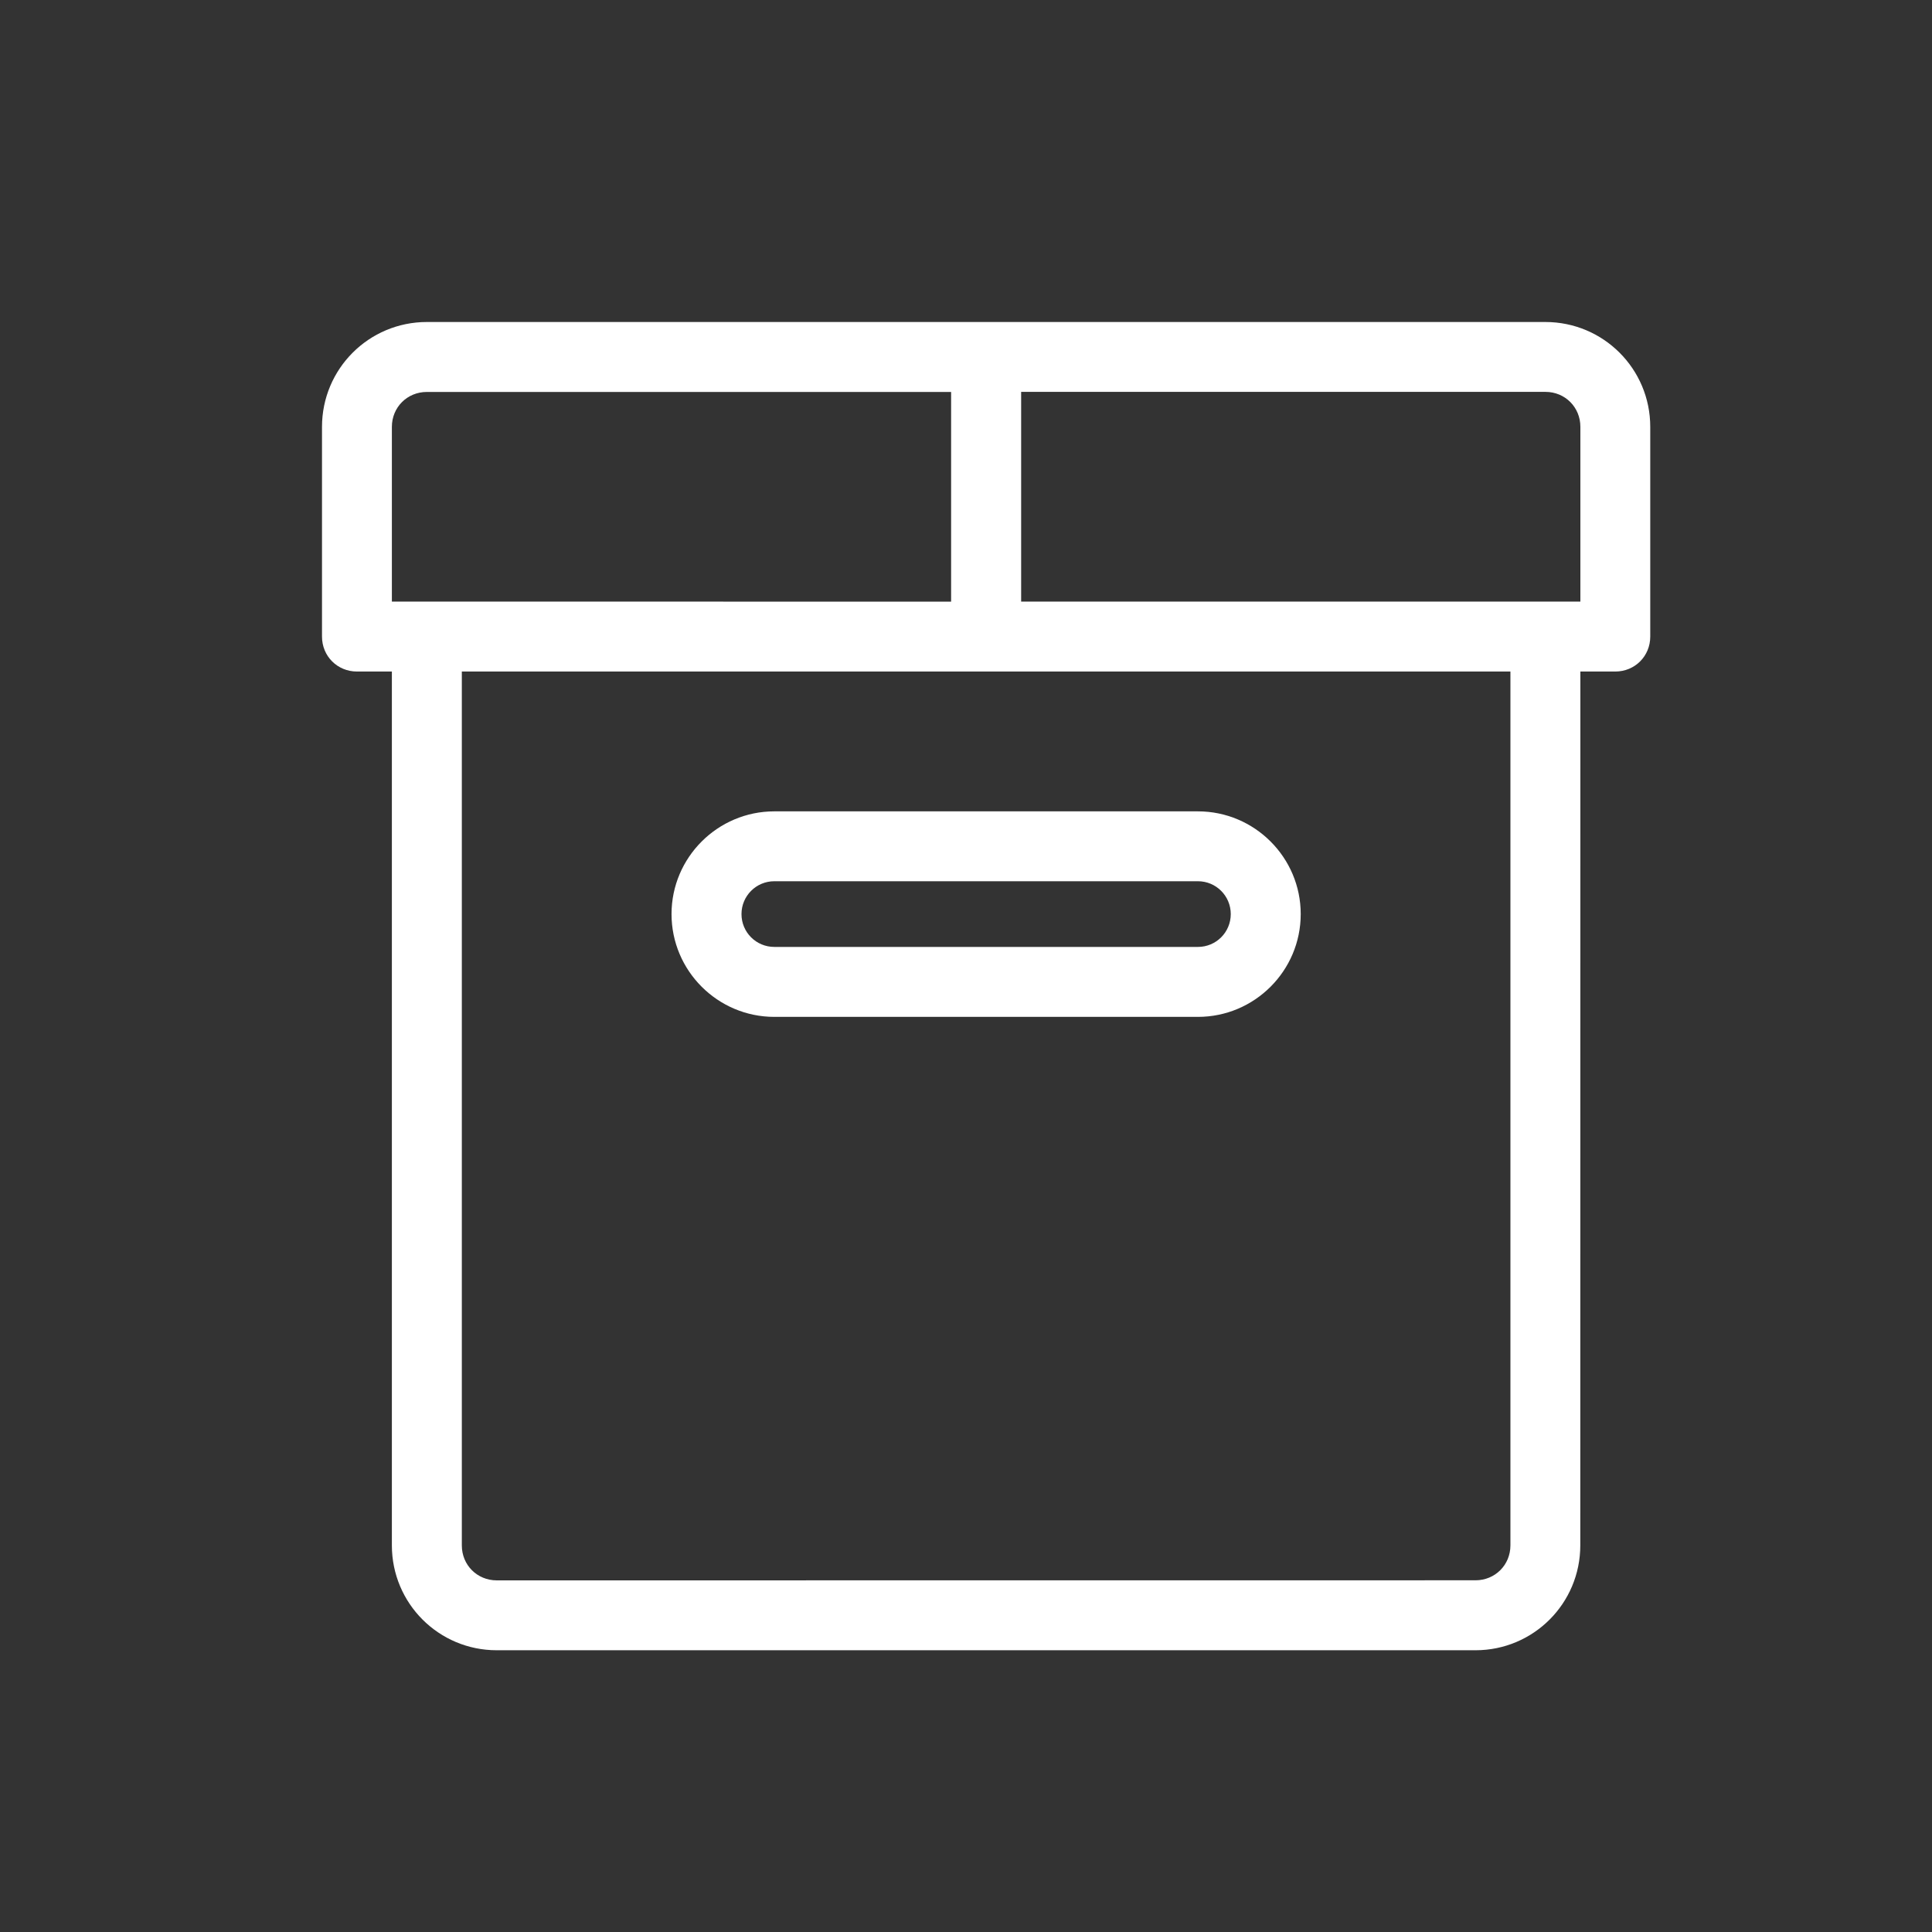 <svg width="24" height="24" viewBox="0 0 24 24" fill="none" xmlns="http://www.w3.org/2000/svg">
<rect x="0" y="0" width="24" height="24" fill="#333333" stroke="none"/>
<path d="M19.197 4H5.303C4.582 4 4 4.582 4 5.303V7.908C4 8.151 4.191 8.342 4.434 8.342H4.868V19.197C4.868 19.918 5.45 20.5 6.171 20.5H18.329C19.049 20.5 19.631 19.918 19.631 19.197L19.632 8.342H20.066C20.309 8.342 20.5 8.151 20.5 7.908V5.303C20.5 4.582 19.918 4 19.197 4ZM4.868 5.303C4.868 5.059 5.059 4.869 5.302 4.869H11.815V7.474L4.868 7.473V5.302V5.303ZM18.763 19.197C18.763 19.441 18.572 19.631 18.329 19.631L6.171 19.632C5.927 19.632 5.737 19.441 5.737 19.198V8.342H18.763V19.197ZM19.632 7.473H12.685V4.868H19.198C19.442 4.868 19.632 5.059 19.632 5.302V7.473Z" fill="white"/>
<path d="M8.342 11.355C8.342 12.059 8.915 12.632 9.619 12.632H14.881C15.585 12.632 16.158 12.059 16.158 11.355C16.158 10.652 15.585 10.079 14.881 10.079H9.619C8.915 10.079 8.342 10.652 8.342 11.355ZM15.289 11.355C15.289 11.581 15.107 11.763 14.881 11.763H9.619C9.393 11.763 9.211 11.581 9.211 11.355C9.211 11.13 9.393 10.947 9.619 10.947H14.881C15.107 10.947 15.289 11.13 15.289 11.355Z" fill="white"/>
</svg>
